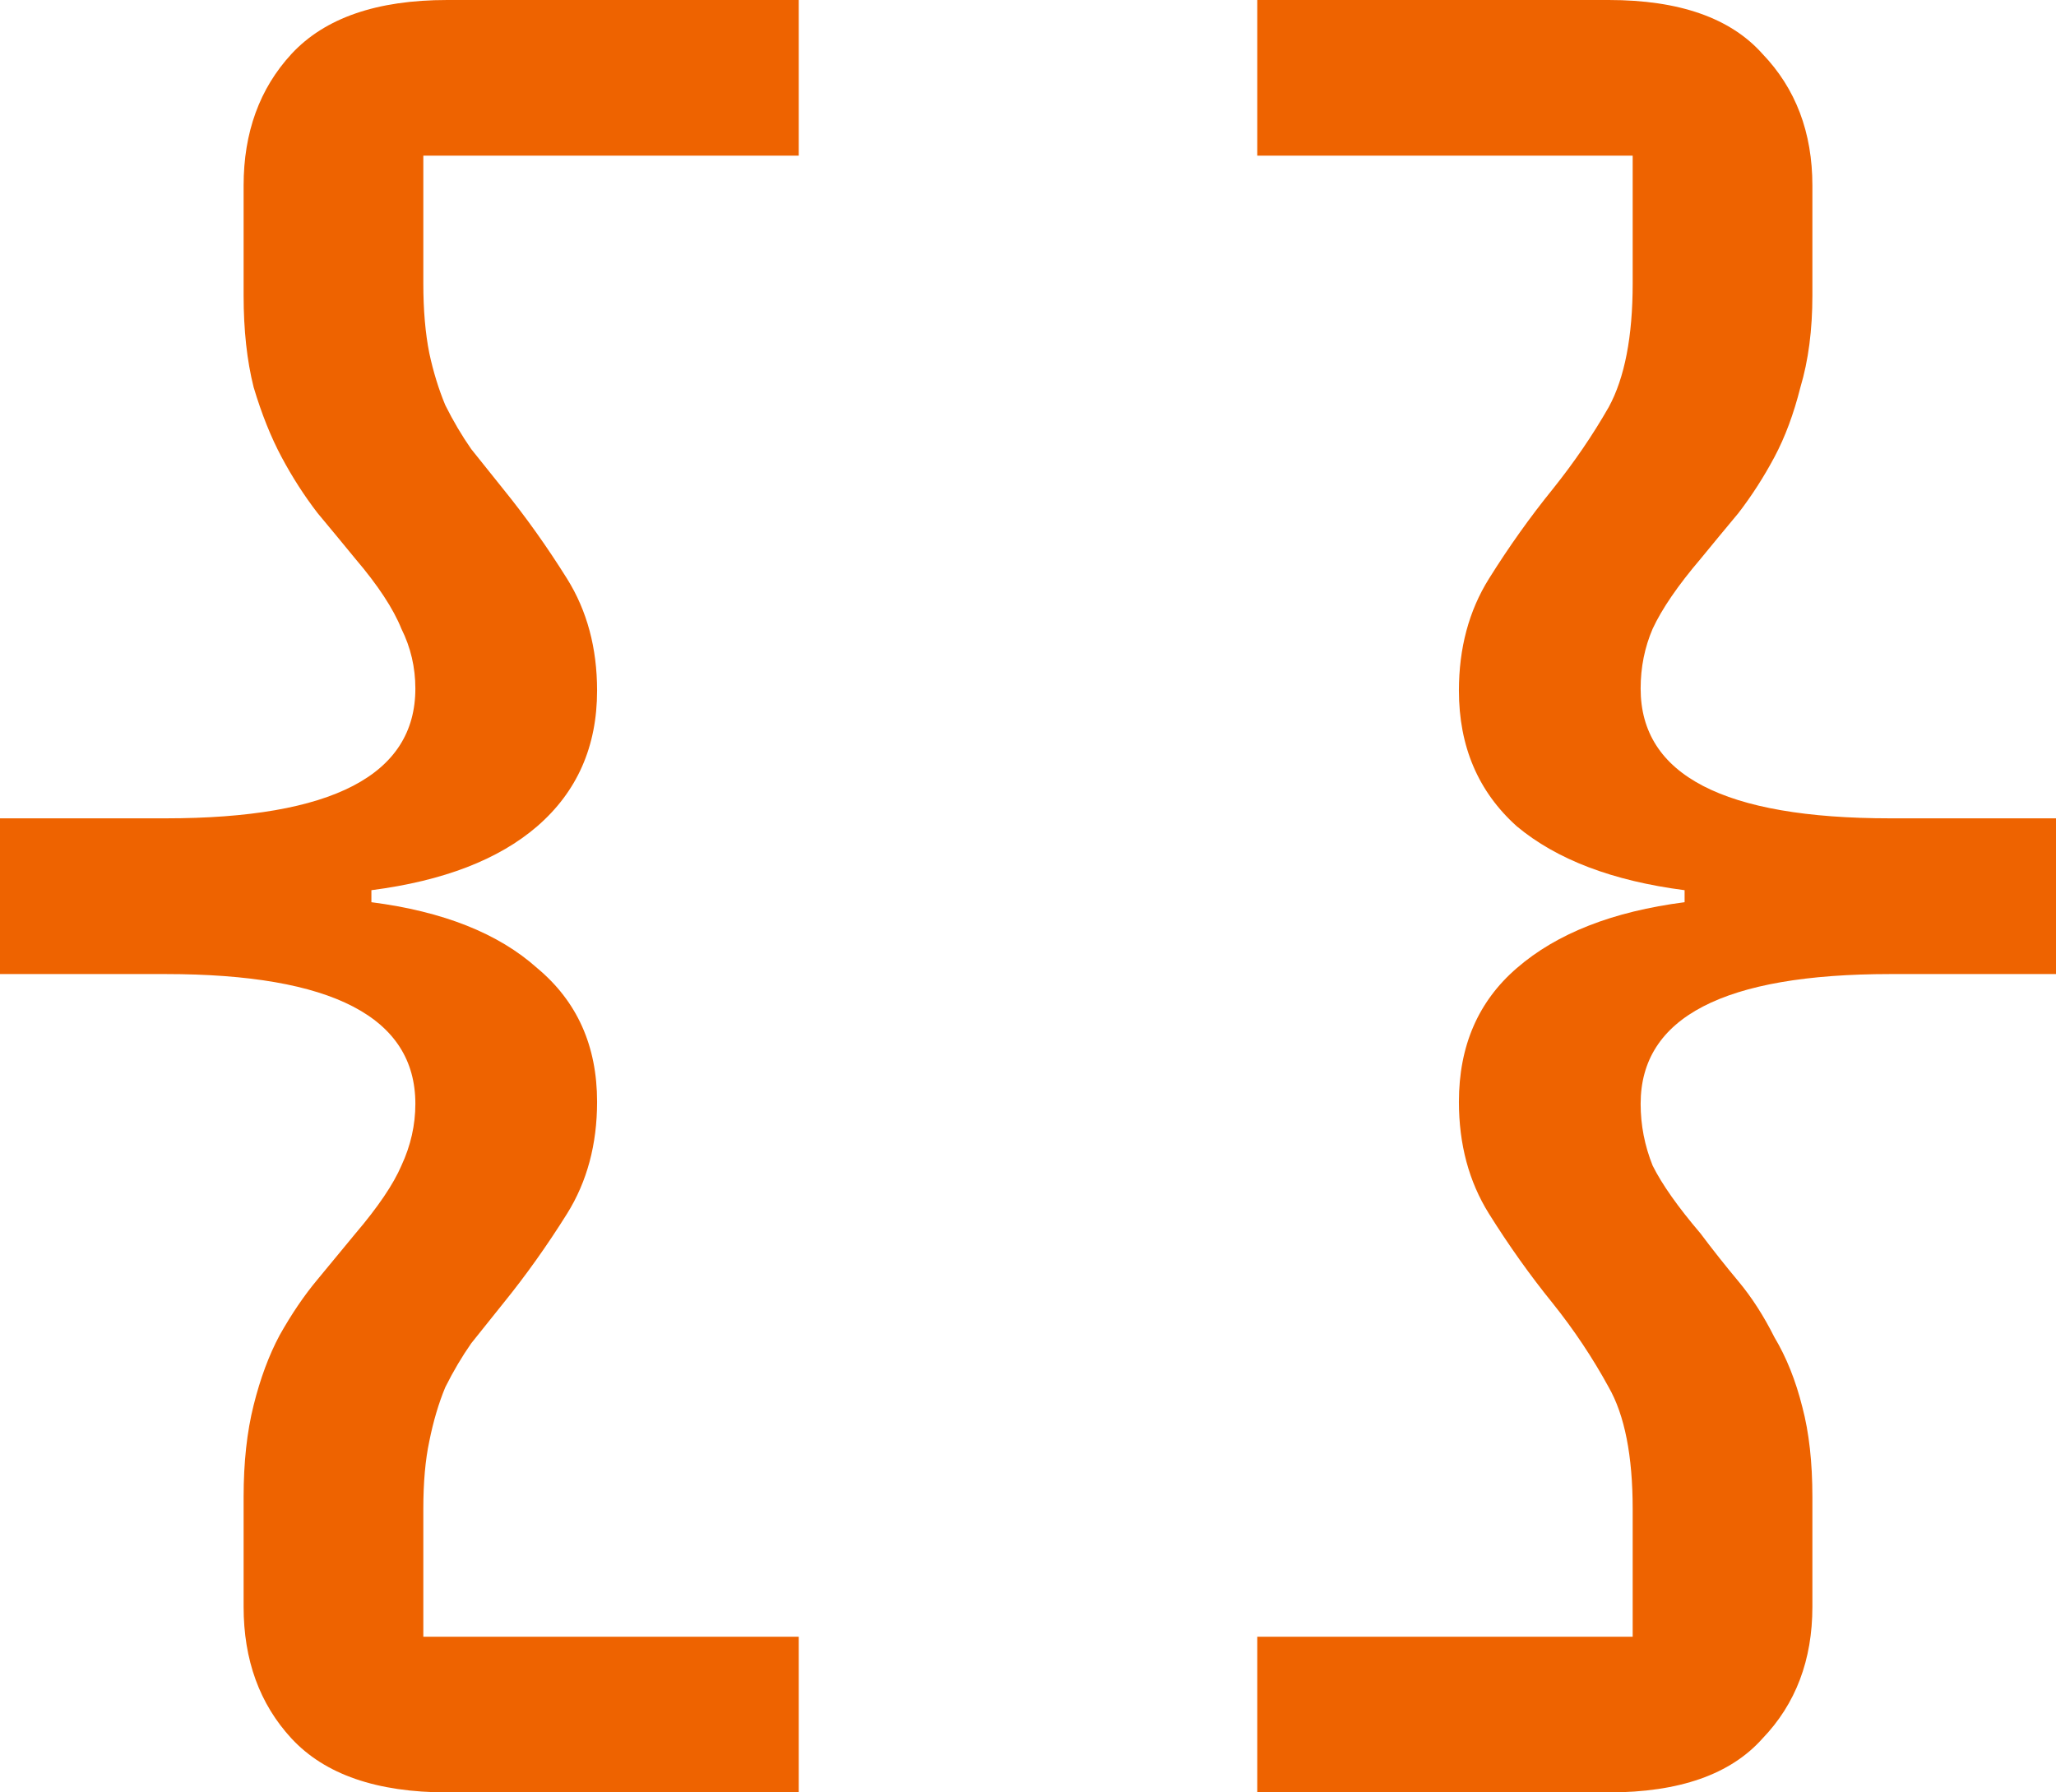 <svg width="39" height="34" viewBox="0 0 39 34" fill="none" xmlns="http://www.w3.org/2000/svg">
<path d="M8.485 34C7.146 34 6.162 33.659 5.53 32.978C4.924 32.322 4.621 31.488 4.621 30.479V28.396C4.621 27.74 4.684 27.16 4.811 26.655C4.937 26.15 5.101 25.708 5.303 25.33C5.53 24.926 5.77 24.572 6.023 24.27C6.275 23.967 6.515 23.676 6.742 23.399C7.172 22.894 7.462 22.465 7.614 22.111C7.79 21.733 7.879 21.341 7.879 20.938C7.879 19.297 6.3 18.477 3.144 18.477H0V15.523H3.144C6.3 15.523 7.879 14.703 7.879 13.062C7.879 12.659 7.79 12.28 7.614 11.927C7.462 11.548 7.172 11.106 6.742 10.601C6.515 10.324 6.275 10.033 6.023 9.731C5.77 9.402 5.543 9.049 5.341 8.67C5.139 8.292 4.962 7.85 4.811 7.345C4.684 6.84 4.621 6.26 4.621 5.604V3.521C4.621 2.512 4.924 1.679 5.53 1.022C6.162 0.341 7.146 0 8.485 0H15.151V2.953H8.03V5.376C8.03 5.881 8.068 6.323 8.144 6.702C8.22 7.055 8.321 7.383 8.447 7.686C8.598 7.989 8.763 8.267 8.939 8.519C9.141 8.771 9.343 9.024 9.545 9.276C9.975 9.806 10.379 10.374 10.758 10.98C11.136 11.586 11.326 12.293 11.326 13.1C11.326 14.16 10.947 15.019 10.189 15.675C9.457 16.306 8.409 16.71 7.045 16.886V17.114C8.409 17.29 9.457 17.707 10.189 18.363C10.947 18.994 11.326 19.84 11.326 20.9C11.326 21.707 11.136 22.414 10.758 23.02C10.379 23.626 9.975 24.194 9.545 24.724C9.343 24.976 9.141 25.229 8.939 25.481C8.763 25.733 8.598 26.011 8.447 26.314C8.321 26.617 8.22 26.958 8.144 27.336C8.068 27.69 8.03 28.119 8.03 28.624V31.047H15.151V34H8.485ZM30.515 0C31.854 0 32.826 0.341 33.432 1.022C34.063 1.679 34.379 2.512 34.379 3.521V5.604C34.379 6.26 34.303 6.84 34.152 7.345C34.025 7.85 33.861 8.292 33.659 8.67C33.457 9.049 33.23 9.402 32.977 9.731C32.725 10.033 32.485 10.324 32.258 10.601C31.828 11.106 31.525 11.548 31.349 11.927C31.197 12.28 31.121 12.659 31.121 13.062C31.121 14.703 32.7 15.523 35.856 15.523H39V18.477H35.856C32.7 18.477 31.121 19.297 31.121 20.938C31.121 21.341 31.197 21.733 31.349 22.111C31.525 22.465 31.828 22.894 32.258 23.399C32.485 23.702 32.725 24.005 32.977 24.307C33.23 24.61 33.457 24.964 33.659 25.367C33.886 25.746 34.063 26.188 34.189 26.693C34.316 27.172 34.379 27.74 34.379 28.396V30.479C34.379 31.488 34.063 32.322 33.432 32.978C32.826 33.659 31.854 34 30.515 34H23.849V31.047H30.97V28.624C30.97 27.614 30.818 26.844 30.515 26.314C30.212 25.759 29.859 25.229 29.455 24.724C29.025 24.194 28.621 23.626 28.242 23.02C27.864 22.414 27.674 21.707 27.674 20.9C27.674 19.84 28.041 18.994 28.773 18.363C29.53 17.707 30.591 17.29 31.955 17.114V16.886C30.591 16.71 29.53 16.306 28.773 15.675C28.041 15.019 27.674 14.16 27.674 13.1C27.674 12.293 27.864 11.586 28.242 10.98C28.621 10.374 29.025 9.806 29.455 9.276C29.859 8.771 30.212 8.254 30.515 7.724C30.818 7.169 30.97 6.386 30.97 5.376V2.953H23.849V0H30.515Z" fill="#EE6300"/>
</svg>
